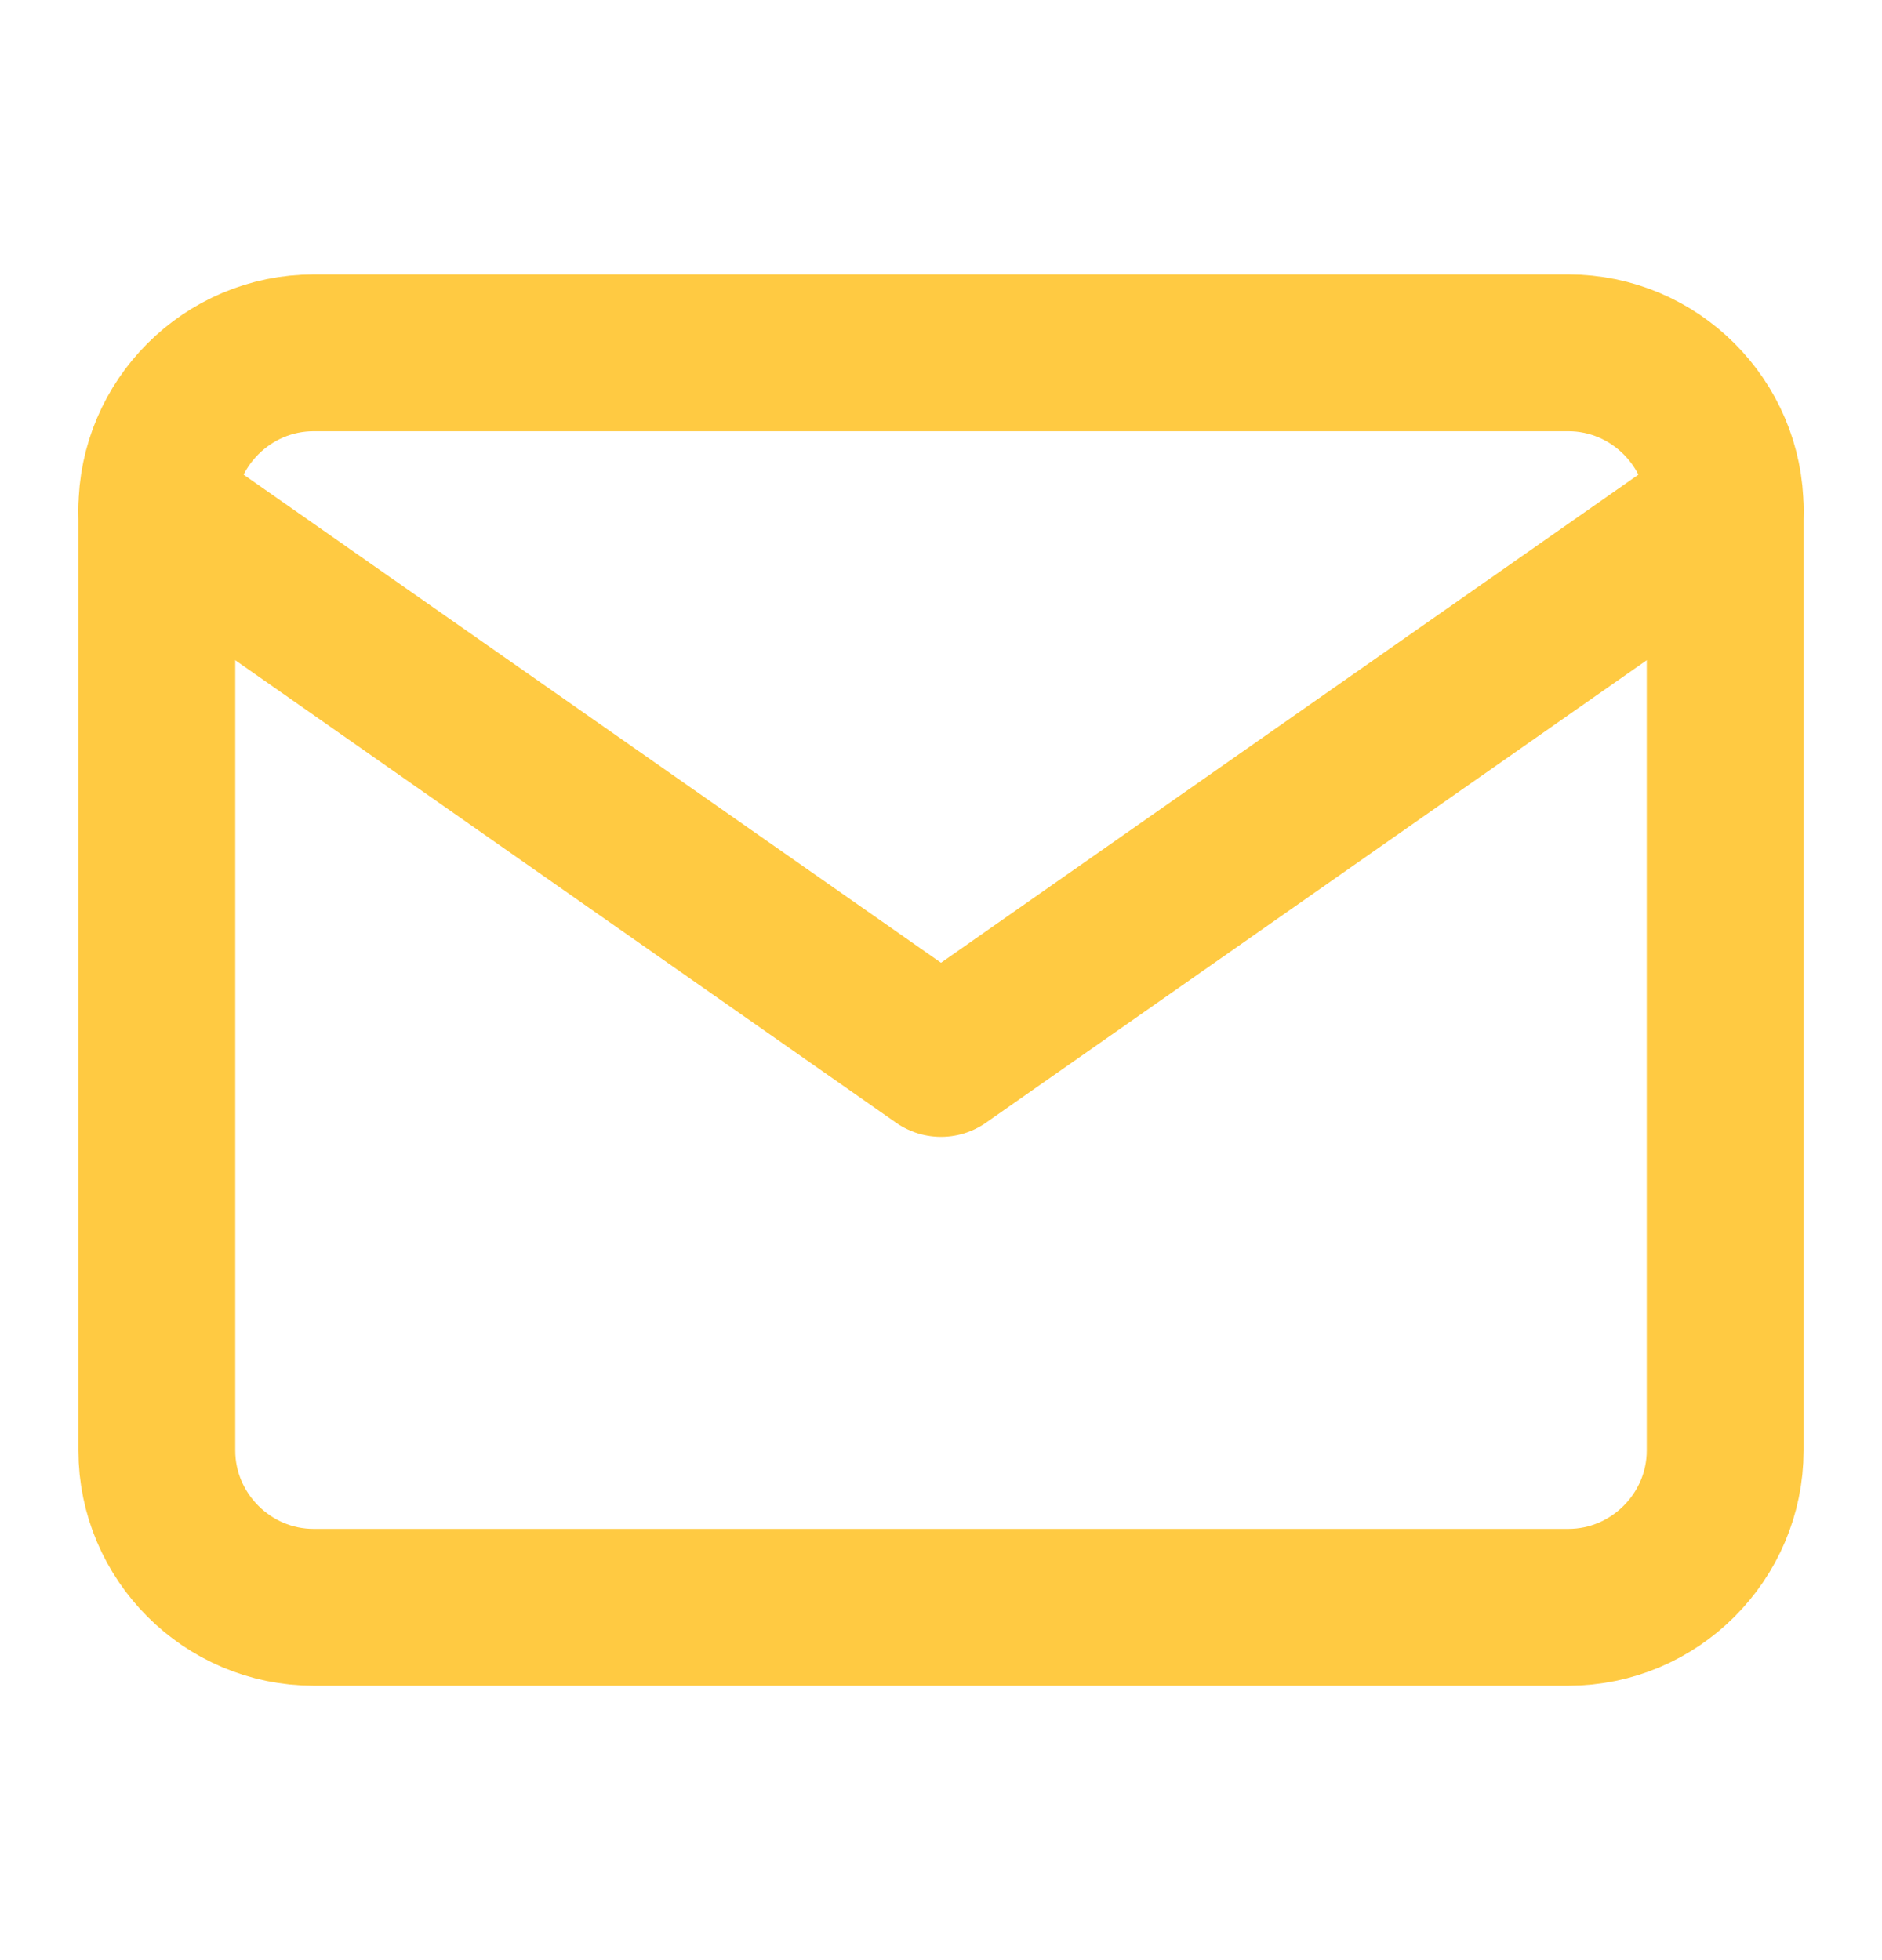 <svg width="24" height="25" viewBox="0 0 24 25" fill="none" xmlns="http://www.w3.org/2000/svg">
<path d="M4 4.5H20C21.1 4.5 22 5.4 22 6.5V18.5C22 19.6 21.1 20.5 20 20.5H4C2.9 20.5 2 19.6 2 18.5V6.5C2 5.4 2.9 4.5 4 4.5Z" stroke="#FFCA42" stroke-width="2" stroke-linecap="round" stroke-linejoin="round"/>
<path d="M22 6.5L12 13.5L2 6.5" stroke="#FFCA42" stroke-width="2" stroke-linecap="round" stroke-linejoin="round"/>
</svg>
